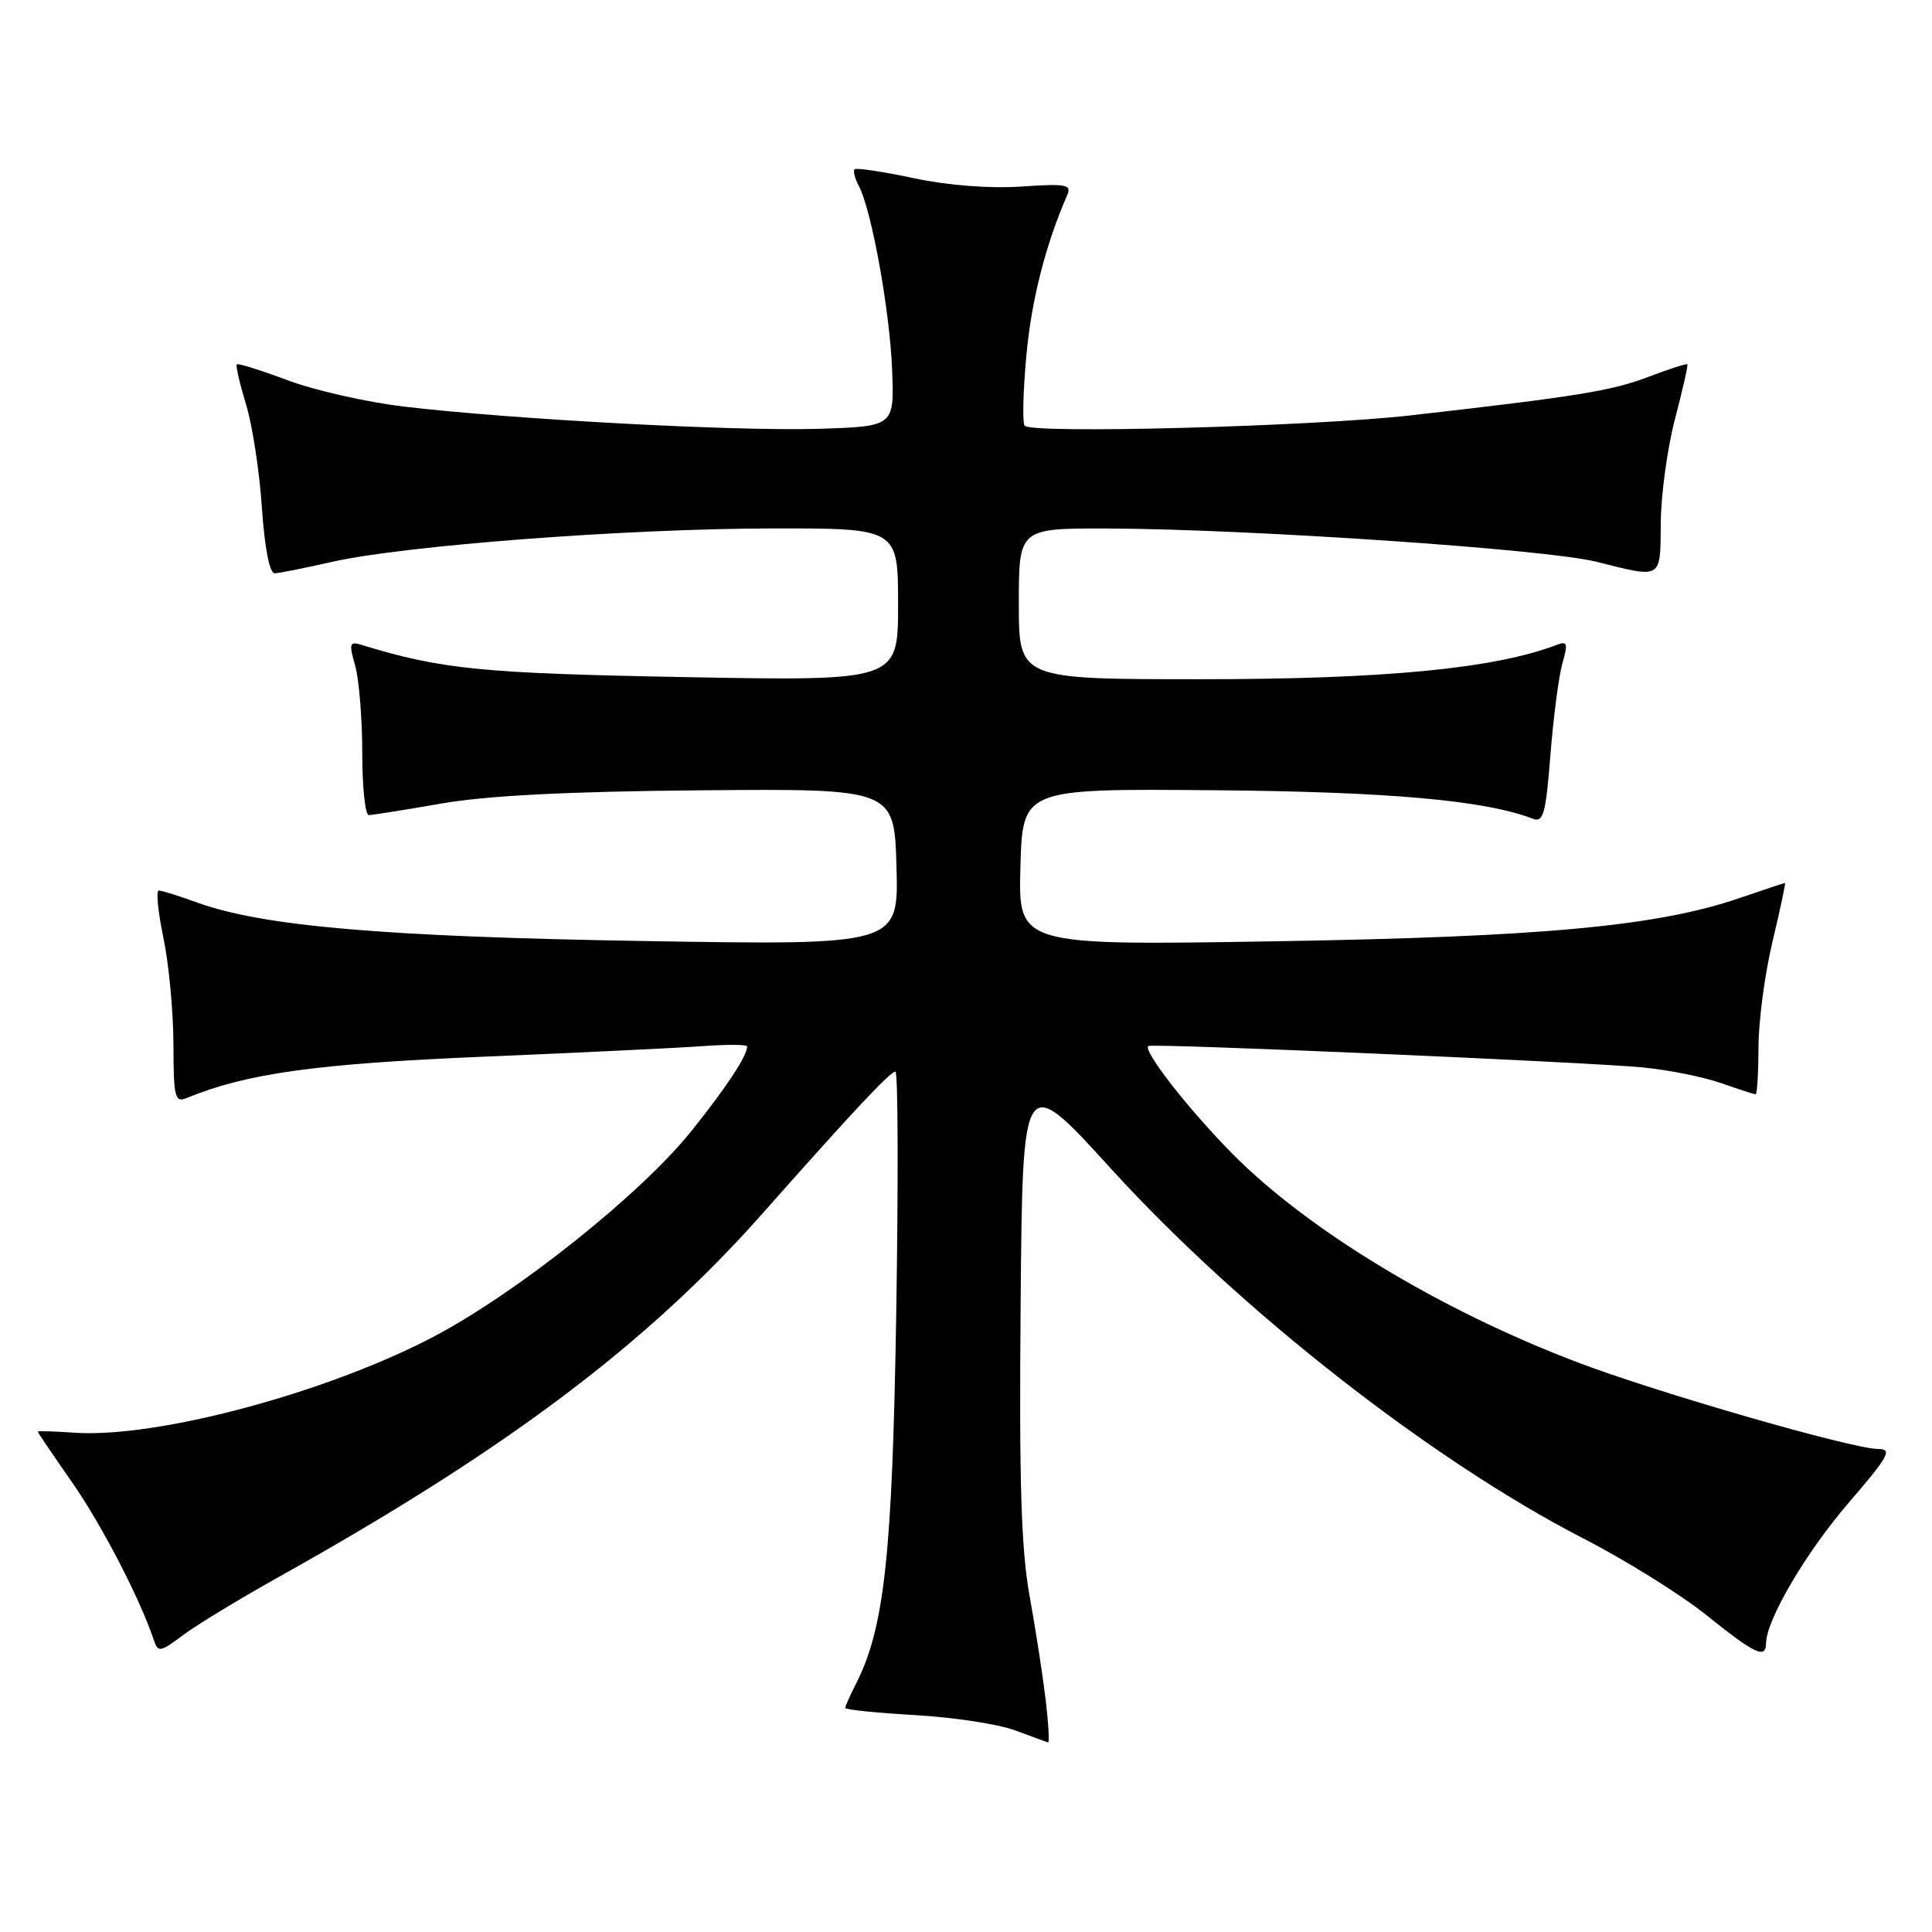 <?xml version="1.0" encoding="UTF-8" standalone="no"?>
<!DOCTYPE svg PUBLIC "-//W3C//DTD SVG 1.1//EN" "http://www.w3.org/Graphics/SVG/1.1/DTD/svg11.dtd" >
<svg xmlns="http://www.w3.org/2000/svg" xmlns:xlink="http://www.w3.org/1999/xlink" version="1.1" viewBox="0 0 256 256">
 <g >
 <path fill="currentColor"
d=" M 138.56 225.25 C 138.18 222.09 137.23 215.90 136.43 211.49 C 135.31 205.37 135.03 196.27 135.24 172.73 C 135.50 141.98 135.50 141.98 147.25 154.90 C 164.33 173.66 189.74 193.54 209.82 203.86 C 215.38 206.72 222.72 211.29 226.13 214.03 C 232.56 219.19 233.99 219.86 234.01 217.75 C 234.03 214.66 239.28 205.73 244.92 199.17 C 250.27 192.96 250.80 192.00 248.88 192.00 C 245.48 192.00 219.53 184.52 208.93 180.48 C 190.78 173.57 173.26 162.97 163.25 152.83 C 157.44 146.94 151.38 139.17 152.16 138.60 C 152.66 138.23 210.49 140.74 217.68 141.44 C 221.09 141.77 225.75 142.71 228.06 143.52 C 230.37 144.33 232.42 145.00 232.63 145.00 C 232.83 145.00 233.00 142.19 233.01 138.75 C 233.01 135.31 233.85 129.01 234.87 124.75 C 235.89 120.49 236.63 117.00 236.52 117.00 C 236.41 117.00 233.74 117.89 230.58 118.97 C 219.65 122.73 204.39 124.15 168.71 124.73 C 134.93 125.28 134.93 125.28 135.21 114.89 C 135.50 104.50 135.50 104.50 160.74 104.71 C 184.01 104.90 196.76 106.04 203.12 108.49 C 204.50 109.02 204.83 107.82 205.44 100.03 C 205.83 95.04 206.55 89.57 207.03 87.88 C 207.78 85.29 207.67 84.91 206.33 85.43 C 198.09 88.59 183.52 90.00 159.13 90.00 C 135.00 90.00 135.00 90.00 135.00 80.00 C 135.00 70.00 135.00 70.00 146.75 70.03 C 165.30 70.09 204.91 72.77 211.50 74.43 C 220.35 76.64 219.99 76.86 220.06 69.25 C 220.09 65.54 220.94 59.35 221.95 55.50 C 222.96 51.65 223.70 48.40 223.58 48.27 C 223.47 48.15 221.11 48.91 218.33 49.97 C 213.53 51.79 208.87 52.55 187.00 55.03 C 173.92 56.52 136.44 57.52 135.76 56.40 C 135.46 55.91 135.57 51.67 136.01 47.00 C 136.68 39.72 138.57 32.35 141.40 25.88 C 142.03 24.45 141.31 24.31 135.31 24.72 C 131.15 25.00 125.61 24.57 121.07 23.61 C 116.98 22.74 113.46 22.21 113.24 22.43 C 113.02 22.65 113.27 23.65 113.81 24.66 C 115.50 27.87 117.91 41.22 118.21 49.00 C 118.50 56.50 118.50 56.50 108.50 56.82 C 97.53 57.16 67.68 55.56 53.50 53.87 C 48.55 53.28 41.62 51.71 38.10 50.38 C 34.57 49.06 31.55 48.11 31.38 48.28 C 31.21 48.45 31.76 50.82 32.59 53.55 C 33.43 56.27 34.38 62.44 34.70 67.25 C 35.07 72.63 35.72 75.99 36.40 75.96 C 37.00 75.95 40.42 75.26 44.00 74.45 C 53.51 72.29 83.00 70.05 102.25 70.02 C 119.00 70.00 119.00 70.00 119.00 80.12 C 119.00 90.24 119.00 90.24 90.75 89.72 C 63.73 89.22 58.46 88.69 47.81 85.42 C 46.33 84.97 46.23 85.32 47.06 88.19 C 47.57 90.00 48.00 95.20 48.00 99.74 C 48.00 104.28 48.39 108.00 48.87 108.00 C 49.35 108.00 53.69 107.31 58.51 106.47 C 64.53 105.42 75.31 104.87 92.89 104.72 C 118.50 104.50 118.50 104.50 118.79 114.87 C 119.07 125.25 119.07 125.25 85.29 124.69 C 50.83 124.12 34.80 122.73 26.12 119.59 C 23.72 118.71 21.43 118.00 21.04 118.00 C 20.66 118.00 20.93 120.81 21.65 124.25 C 22.37 127.69 22.97 134.04 22.98 138.36 C 23.00 145.44 23.17 146.14 24.75 145.49 C 32.63 142.24 41.84 140.95 64.00 140.02 C 76.93 139.48 90.09 138.84 93.25 138.61 C 96.41 138.38 99.00 138.40 99.00 138.66 C 99.00 139.91 96.25 144.09 91.61 149.87 C 84.89 158.26 68.43 171.37 57.36 177.17 C 43.14 184.61 20.73 190.59 9.86 189.84 C 7.19 189.65 5.00 189.59 5.00 189.70 C 5.00 189.81 7.03 192.80 9.50 196.34 C 13.44 201.98 18.52 211.76 20.38 217.31 C 20.94 218.98 21.22 218.94 24.24 216.67 C 26.03 215.33 31.77 211.84 37.00 208.92 C 67.04 192.14 85.65 178.16 101.05 160.78 C 113.10 147.17 117.95 142.00 118.65 142.00 C 118.99 142.00 119.04 156.29 118.76 173.75 C 118.24 206.15 117.20 215.72 113.38 223.20 C 112.62 224.69 112.00 226.09 112.00 226.31 C 112.00 226.54 116.16 226.97 121.25 227.26 C 126.34 227.55 132.30 228.46 134.50 229.28 C 136.70 230.10 138.66 230.82 138.87 230.88 C 139.07 230.95 138.93 228.41 138.56 225.25 Z "/>
</g>
</svg>